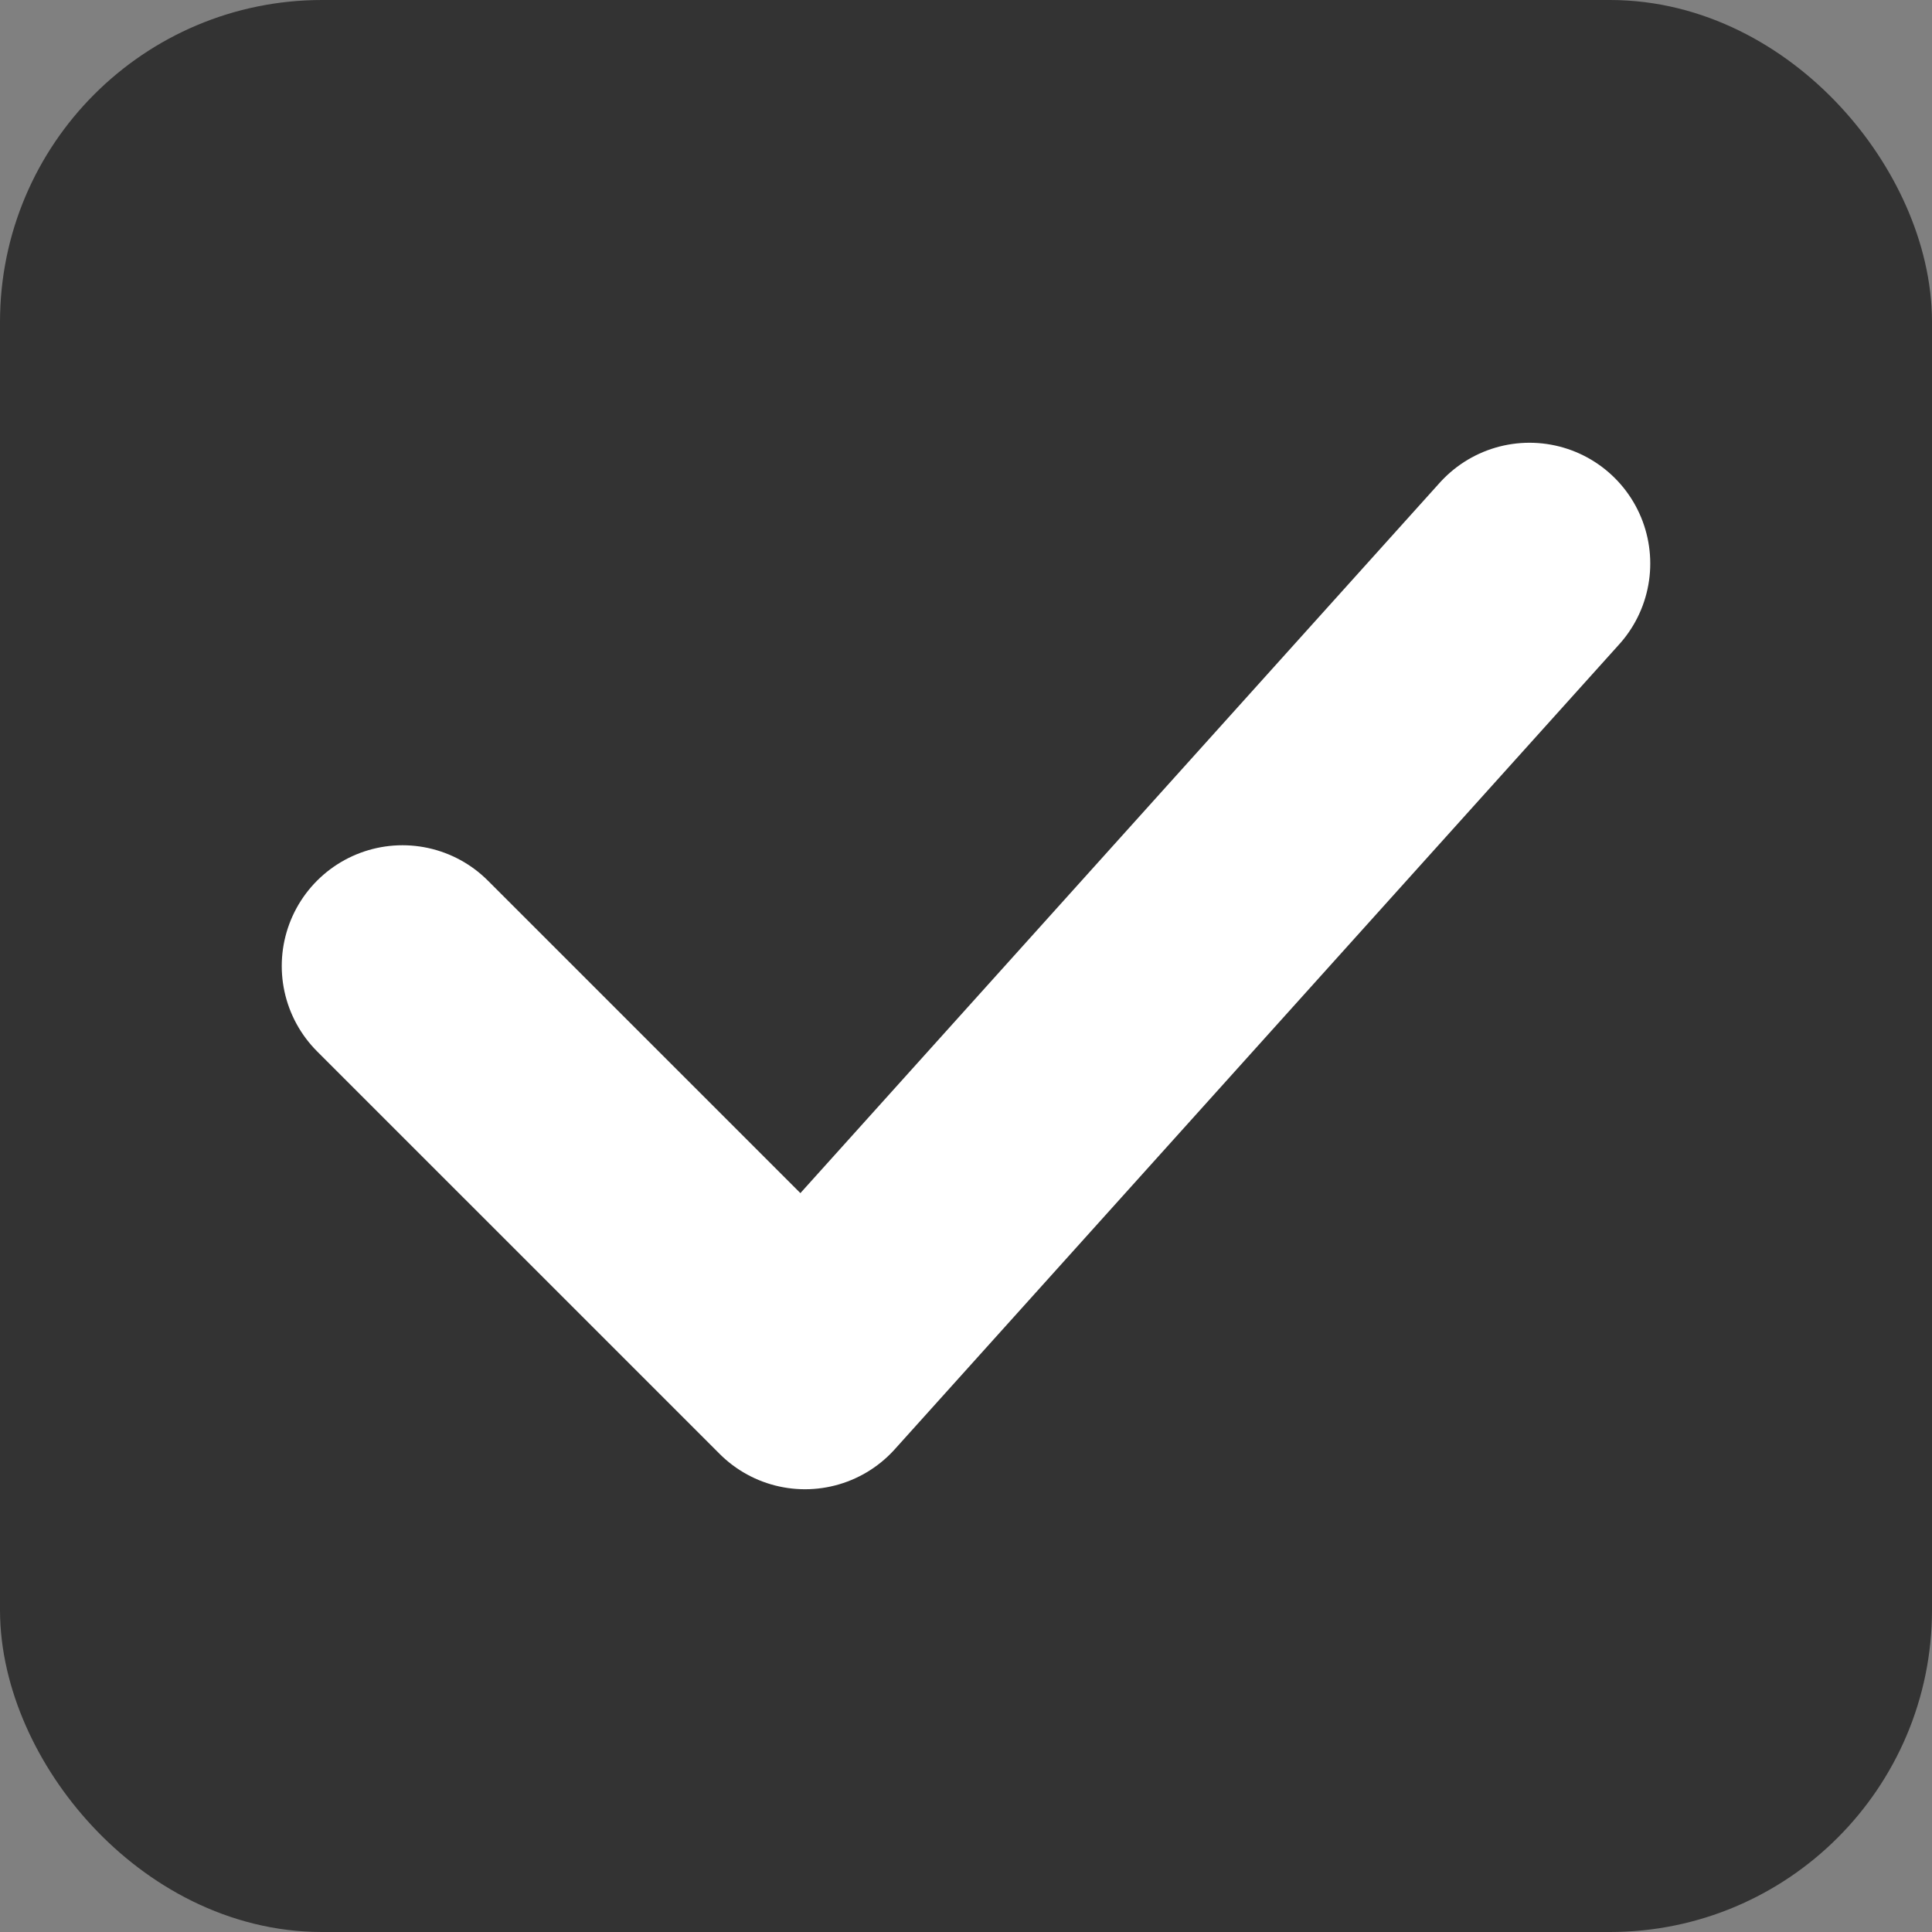 <svg width="12" height="12" viewBox="0 0 12 12" fill="none" xmlns="http://www.w3.org/2000/svg">
<rect x="0" y="0" width="12" height="12" fill="#808080" stroke="none"/>
<rect x="0.5" y="0.5" width="11" height="11" rx="1.5" fill="#333333" stroke="#333333"/>
<path d="M2.5 6L5 8.5L9.5 3.5" stroke="white" stroke-width="1.5" stroke-linecap="round" stroke-linejoin="round"/>
</svg>
